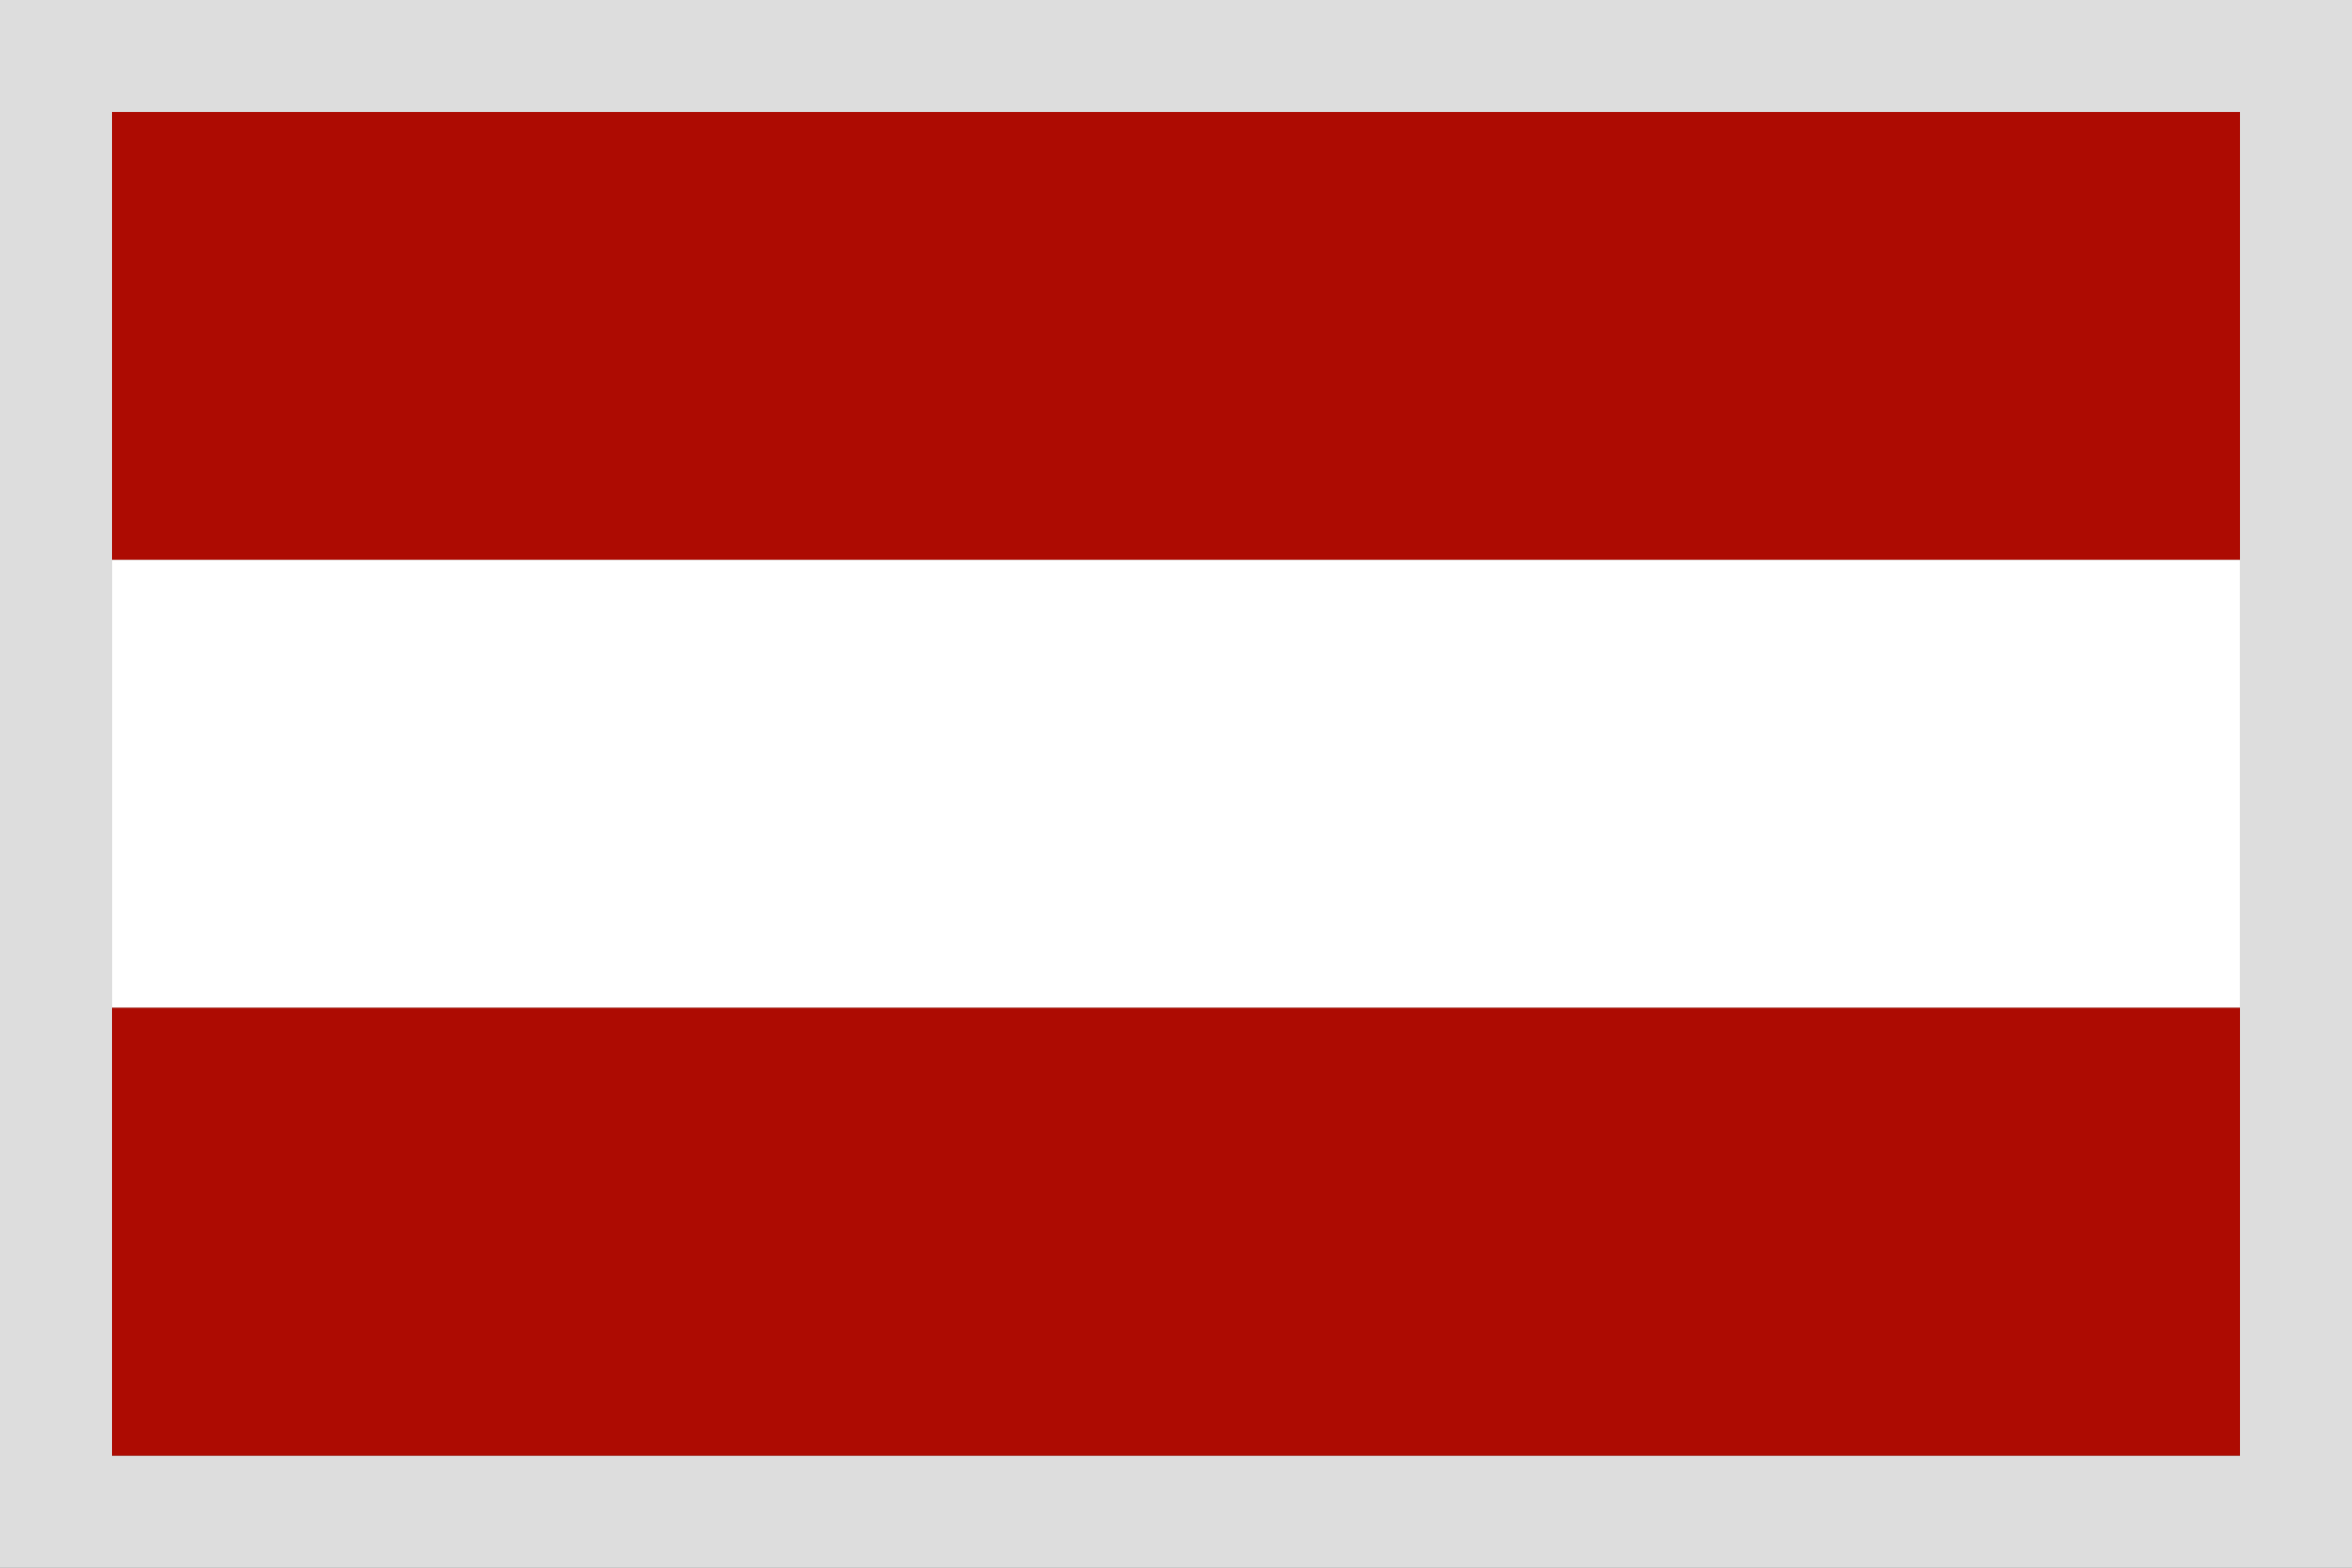 <svg xmlns="http://www.w3.org/2000/svg" width="21" height="14" viewBox="0 0 21 14">
  <rect x="0" y="0" width="21" height="14" fill="#808080" stroke="none"/>
  <g fill="none" fill-rule="evenodd">
    <path fill="#DDD" d="M1 1v12h19V1H1zm0-1h20v14H0V0h1z"/>
    <path fill="#AD0B02" d="M1 1h19v4H1z"/>
    <path fill="#FFF" d="M1 5h19v4H1z"/>
    <path fill="#AD0B02" d="M1 9h19v4H1z"/>
  </g>
</svg>
